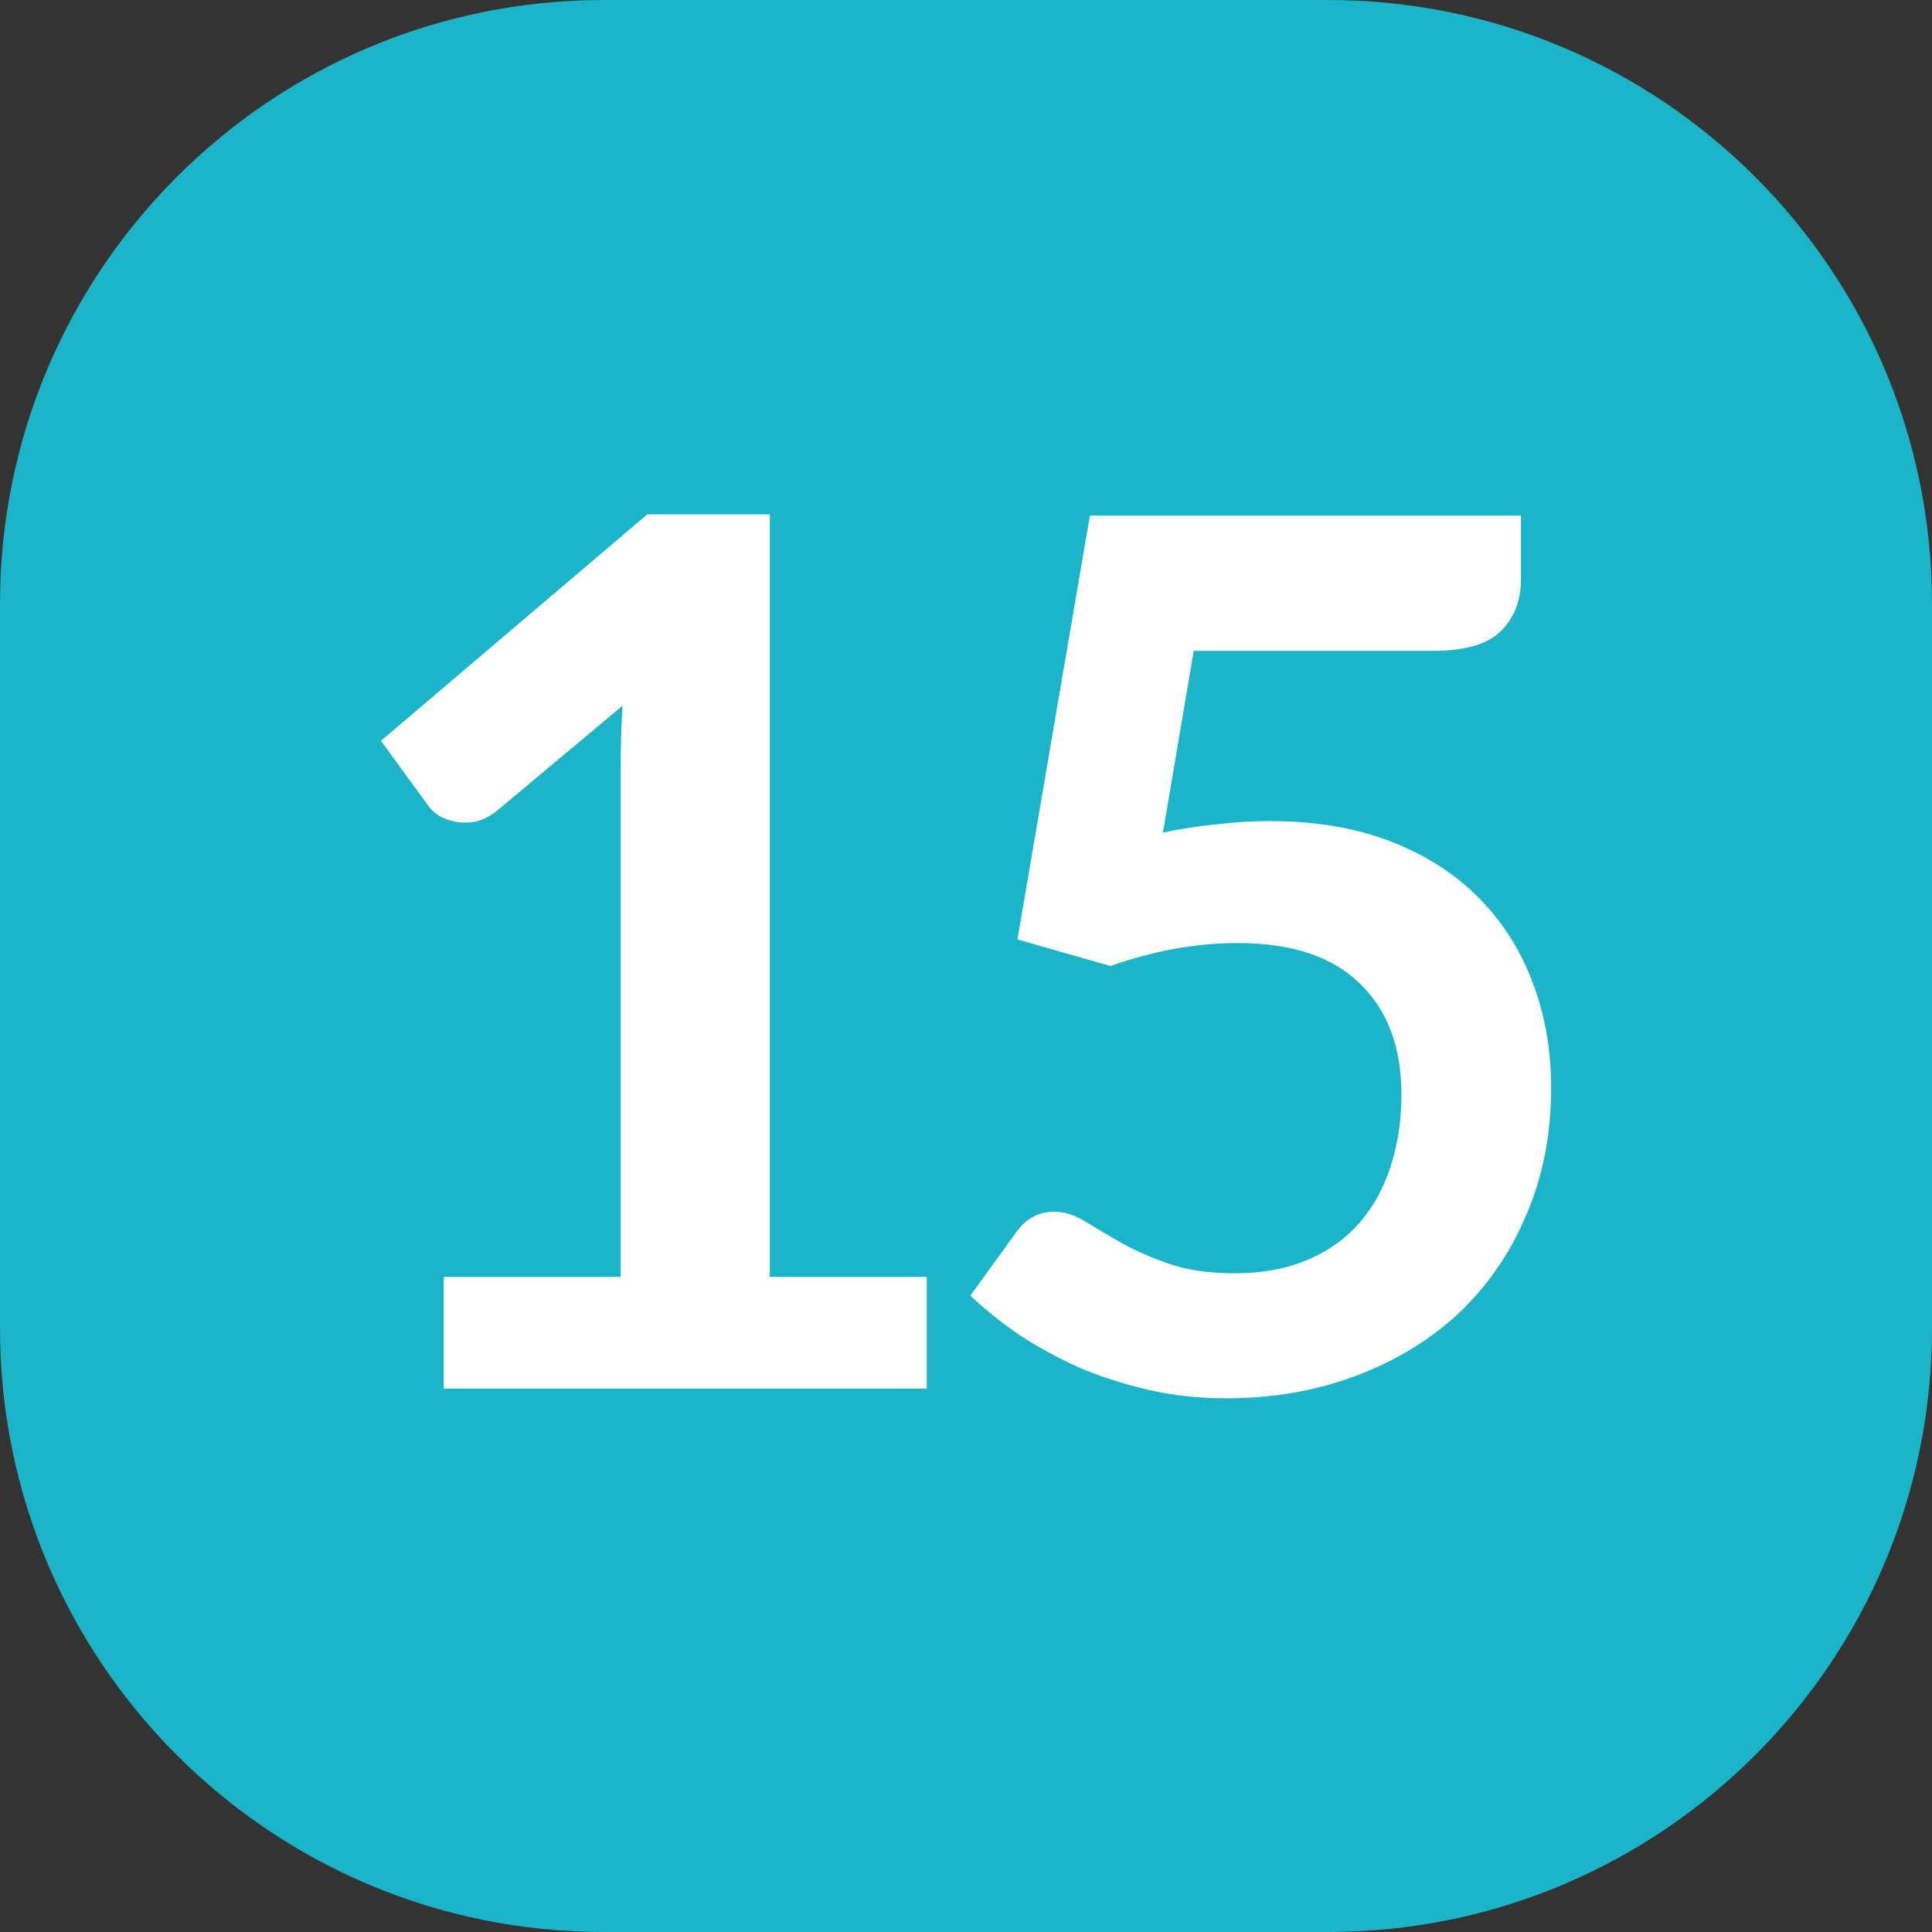 <svg width='16' height='16' viewBox='0 0 16 16' fill='none' xmlns='http://www.w3.org/2000/svg'><rect x="0" y="0" width="16" height="16" fill="#333333" stroke="none"/> <g clip-path='url(#clip0_2582_16653)'> <path d='M0 5C0 2.239 2.239 0 5 0H11C13.761 0 16 2.239 16 5V11C16 13.761 13.761 16 11 16H5C2.239 16 0 13.761 0 11V5Z' fill='#1BB4C9'/> <path d='M7.675 10.575V11.5H3.675V10.575H5.14V6.36C5.14 6.193 5.145 6.022 5.155 5.845L4.115 6.715C4.055 6.762 3.995 6.792 3.935 6.805C3.878 6.815 3.823 6.815 3.77 6.805C3.72 6.795 3.675 6.778 3.635 6.755C3.595 6.728 3.565 6.7 3.545 6.67L3.155 6.135L5.36 4.26H6.375V10.575H7.675Z' fill='white'/> <path d='M9.631 6.895C9.791 6.862 9.944 6.838 10.091 6.825C10.237 6.808 10.379 6.8 10.516 6.8C10.896 6.8 11.231 6.857 11.521 6.97C11.811 7.083 12.054 7.24 12.251 7.44C12.447 7.64 12.596 7.875 12.696 8.145C12.796 8.412 12.846 8.7 12.846 9.01C12.846 9.393 12.777 9.743 12.641 10.06C12.507 10.377 12.321 10.648 12.081 10.875C11.841 11.098 11.556 11.272 11.226 11.395C10.899 11.518 10.542 11.58 10.156 11.58C9.929 11.58 9.714 11.557 9.511 11.51C9.307 11.463 9.116 11.402 8.936 11.325C8.759 11.245 8.594 11.155 8.441 11.055C8.291 10.952 8.156 10.843 8.036 10.73L8.416 10.205C8.496 10.092 8.601 10.035 8.731 10.035C8.814 10.035 8.899 10.062 8.986 10.115C9.072 10.168 9.171 10.227 9.281 10.29C9.394 10.353 9.526 10.412 9.676 10.465C9.829 10.518 10.012 10.545 10.226 10.545C10.452 10.545 10.652 10.508 10.826 10.435C10.999 10.362 11.142 10.26 11.256 10.13C11.372 9.997 11.459 9.84 11.516 9.66C11.576 9.477 11.606 9.278 11.606 9.065C11.606 8.672 11.491 8.365 11.261 8.145C11.034 7.922 10.697 7.81 10.251 7.81C9.907 7.81 9.556 7.873 9.196 8L8.426 7.78L9.026 4.27H12.596V4.795C12.596 4.972 12.541 5.115 12.431 5.225C12.321 5.335 12.134 5.39 11.871 5.39H9.886L9.631 6.895Z' fill='white'/> </g> <defs> <clipPath id='clip0_2582_16653'> <rect width='16' height='16' fill='white'/> </clipPath> </defs> </svg>